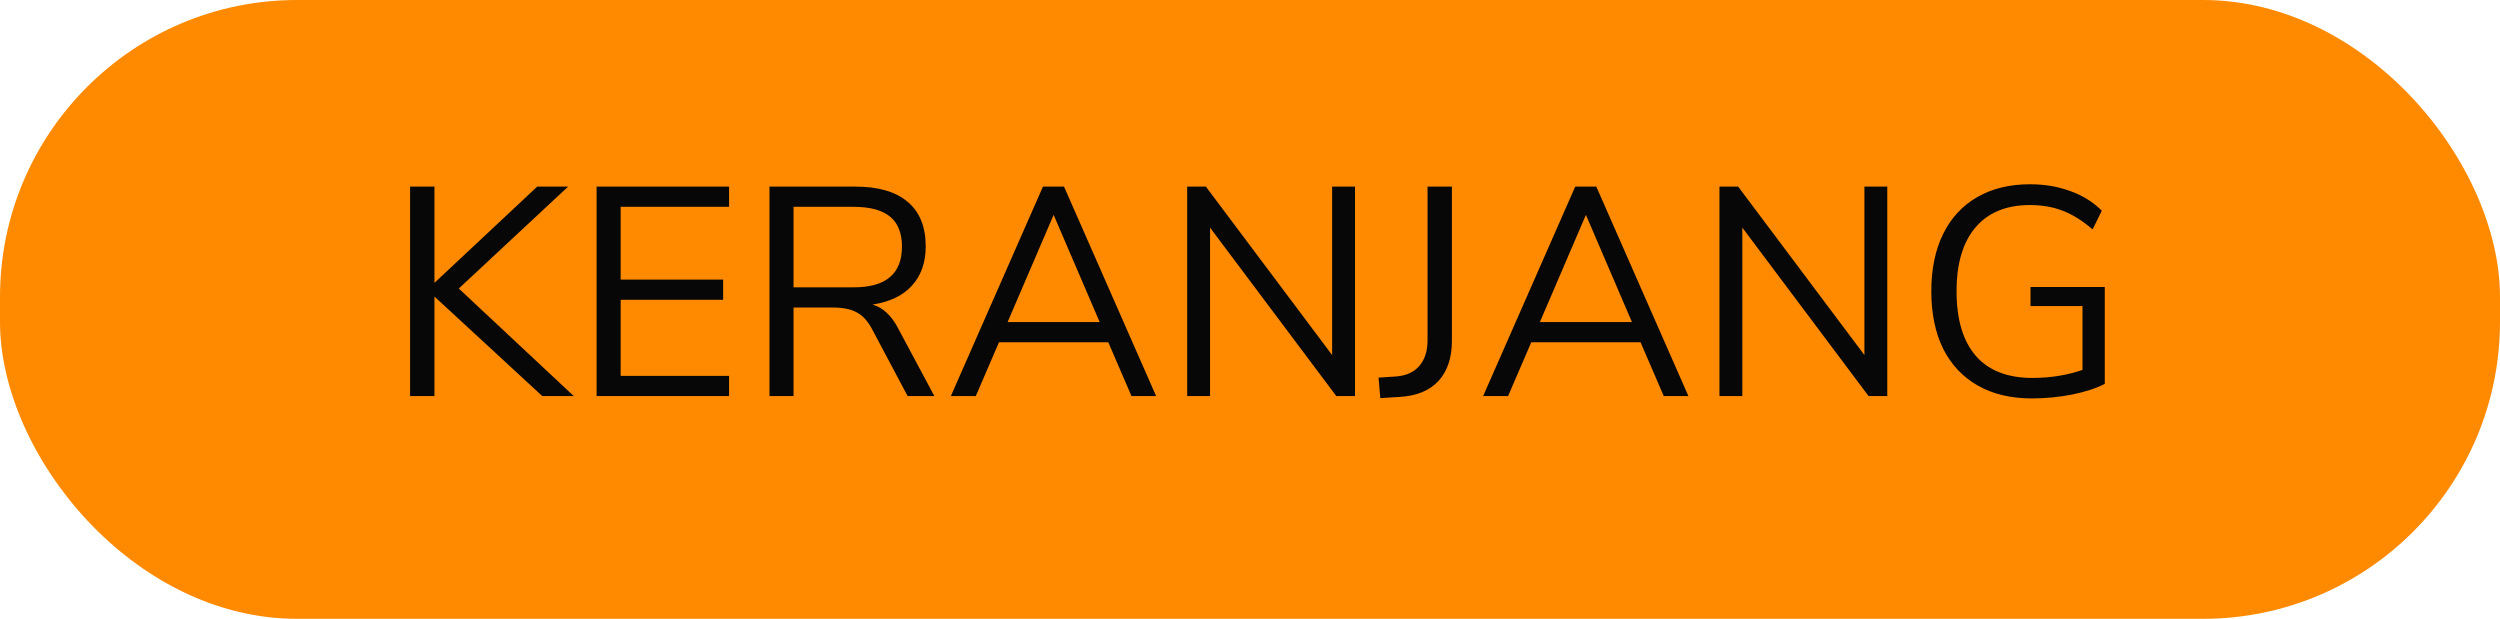 <svg width="202" height="50" viewBox="0 0 202 50" fill="none" xmlns="http://www.w3.org/2000/svg">
<rect width="202" height="50" rx="24" fill="#FF8A00"/>
<path d="M46.359 32H43.815L35.103 23.96V32H33.135V15.08H35.103V22.856L43.407 15.08H45.903L37.071 23.312L46.359 32ZM48.205 32V15.08H58.909V16.712H50.149V22.592H58.429V24.224H50.149V30.368H58.909V32H48.205ZM75.494 32H73.334L70.454 26.576C70.102 25.92 69.686 25.472 69.206 25.232C68.742 24.976 68.102 24.848 67.286 24.848H64.118V32H62.174V15.08H69.134C70.974 15.08 72.374 15.488 73.334 16.304C74.31 17.12 74.798 18.32 74.798 19.904C74.798 21.216 74.422 22.28 73.67 23.096C72.934 23.896 71.878 24.4 70.502 24.608C70.934 24.736 71.31 24.952 71.63 25.256C71.966 25.56 72.27 25.968 72.542 26.48L75.494 32ZM68.966 23.216C70.278 23.216 71.254 22.944 71.894 22.4C72.55 21.856 72.878 21.032 72.878 19.928C72.878 18.84 72.558 18.032 71.918 17.504C71.278 16.976 70.294 16.712 68.966 16.712H64.118V23.216H68.966ZM91.422 32L89.55 27.656H80.718L78.846 32H76.83L84.27 15.08H85.974L93.414 32H91.422ZM81.414 26.024H88.854L85.134 17.36L81.414 26.024ZM107.636 15.08H109.484V32H107.972L97.772 18.392V32H95.924V15.08H97.436L107.636 28.688V15.08ZM111.386 30.512L112.826 30.416C113.626 30.352 114.242 30.072 114.674 29.576C115.122 29.064 115.346 28.368 115.346 27.488V15.08H117.314V27.512C117.314 28.904 116.954 29.992 116.234 30.776C115.514 31.56 114.466 31.992 113.09 32.072L111.53 32.168L111.386 30.512ZM134.43 32L132.558 27.656H123.726L121.854 32H119.838L127.278 15.08H128.982L136.422 32H134.43ZM124.422 26.024H131.862L128.142 17.36L124.422 26.024ZM150.644 15.08H152.492V32H150.98L140.78 18.392V32H138.932V15.08H140.444L150.644 28.688V15.08ZM170.066 23.192V31.016C169.394 31.368 168.514 31.656 167.426 31.88C166.354 32.088 165.266 32.192 164.162 32.192C162.482 32.192 161.034 31.848 159.818 31.16C158.602 30.472 157.666 29.48 157.01 28.184C156.37 26.888 156.05 25.336 156.05 23.528C156.05 21.736 156.37 20.192 157.01 18.896C157.65 17.6 158.57 16.608 159.77 15.92C160.97 15.232 162.386 14.888 164.018 14.888C165.202 14.888 166.29 15.072 167.282 15.44C168.274 15.792 169.122 16.32 169.826 17.024L169.082 18.536C168.266 17.832 167.458 17.328 166.658 17.024C165.874 16.72 164.994 16.568 164.018 16.568C162.114 16.568 160.65 17.168 159.626 18.368C158.602 19.568 158.09 21.288 158.09 23.528C158.09 25.816 158.61 27.56 159.65 28.76C160.69 29.944 162.21 30.536 164.21 30.536C165.666 30.536 167.018 30.32 168.266 29.888V24.728H164.066V23.192H170.066Z" fill="#070707"/>
</svg>
